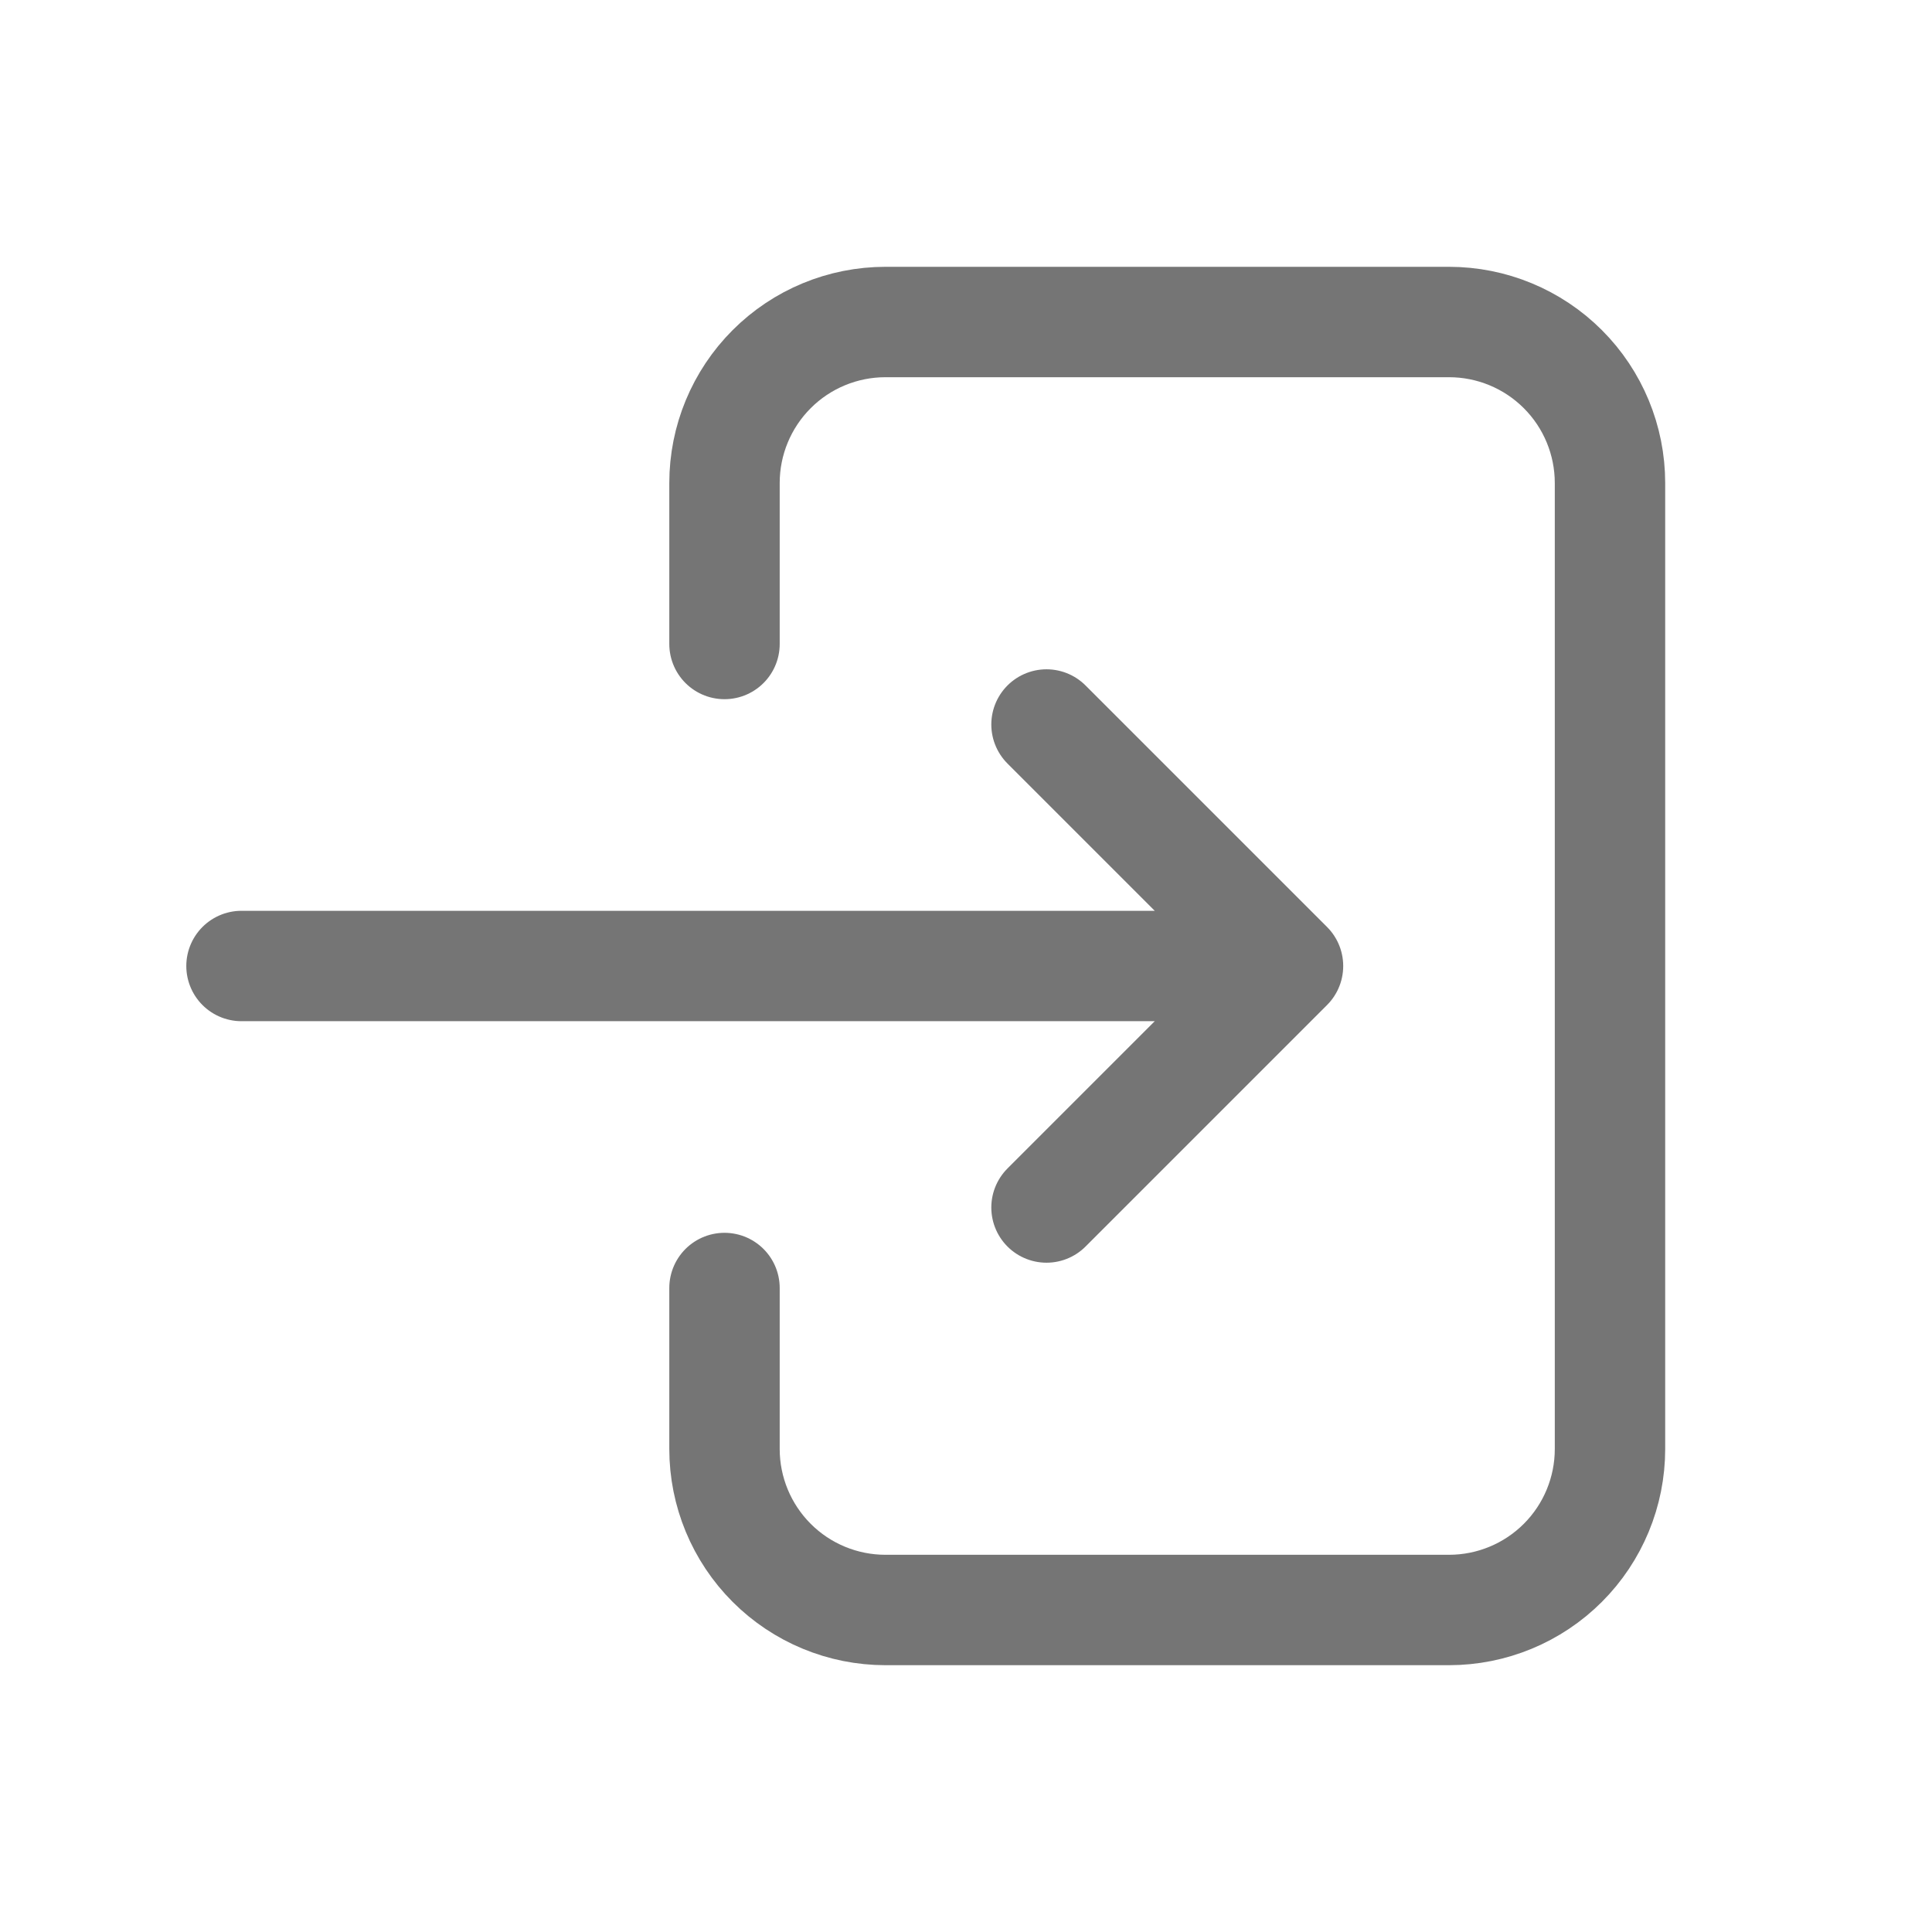 <svg width="70" height="70" viewBox="0 0 70 70" fill="none" xmlns="http://www.w3.org/2000/svg">
<path d="M26.25 23.333V17.5C26.25 15.953 26.865 14.469 27.959 13.375C29.052 12.281 30.536 11.667 32.083 11.667H52.5C54.047 11.667 55.531 12.281 56.625 13.375C57.719 14.469 58.333 15.953 58.333 17.5V52.5C58.333 54.047 57.719 55.531 56.625 56.625C55.531 57.719 54.047 58.333 52.5 58.333H32.083C30.536 58.333 29.052 57.719 27.959 56.625C26.865 55.531 26.25 54.047 26.25 52.5V46.667M8.75 35H46.667M46.667 35L37.917 26.25M46.667 35L37.917 43.75" stroke="#757575" stroke-width="4" stroke-linecap="round" stroke-linejoin="round"/>
</svg>
